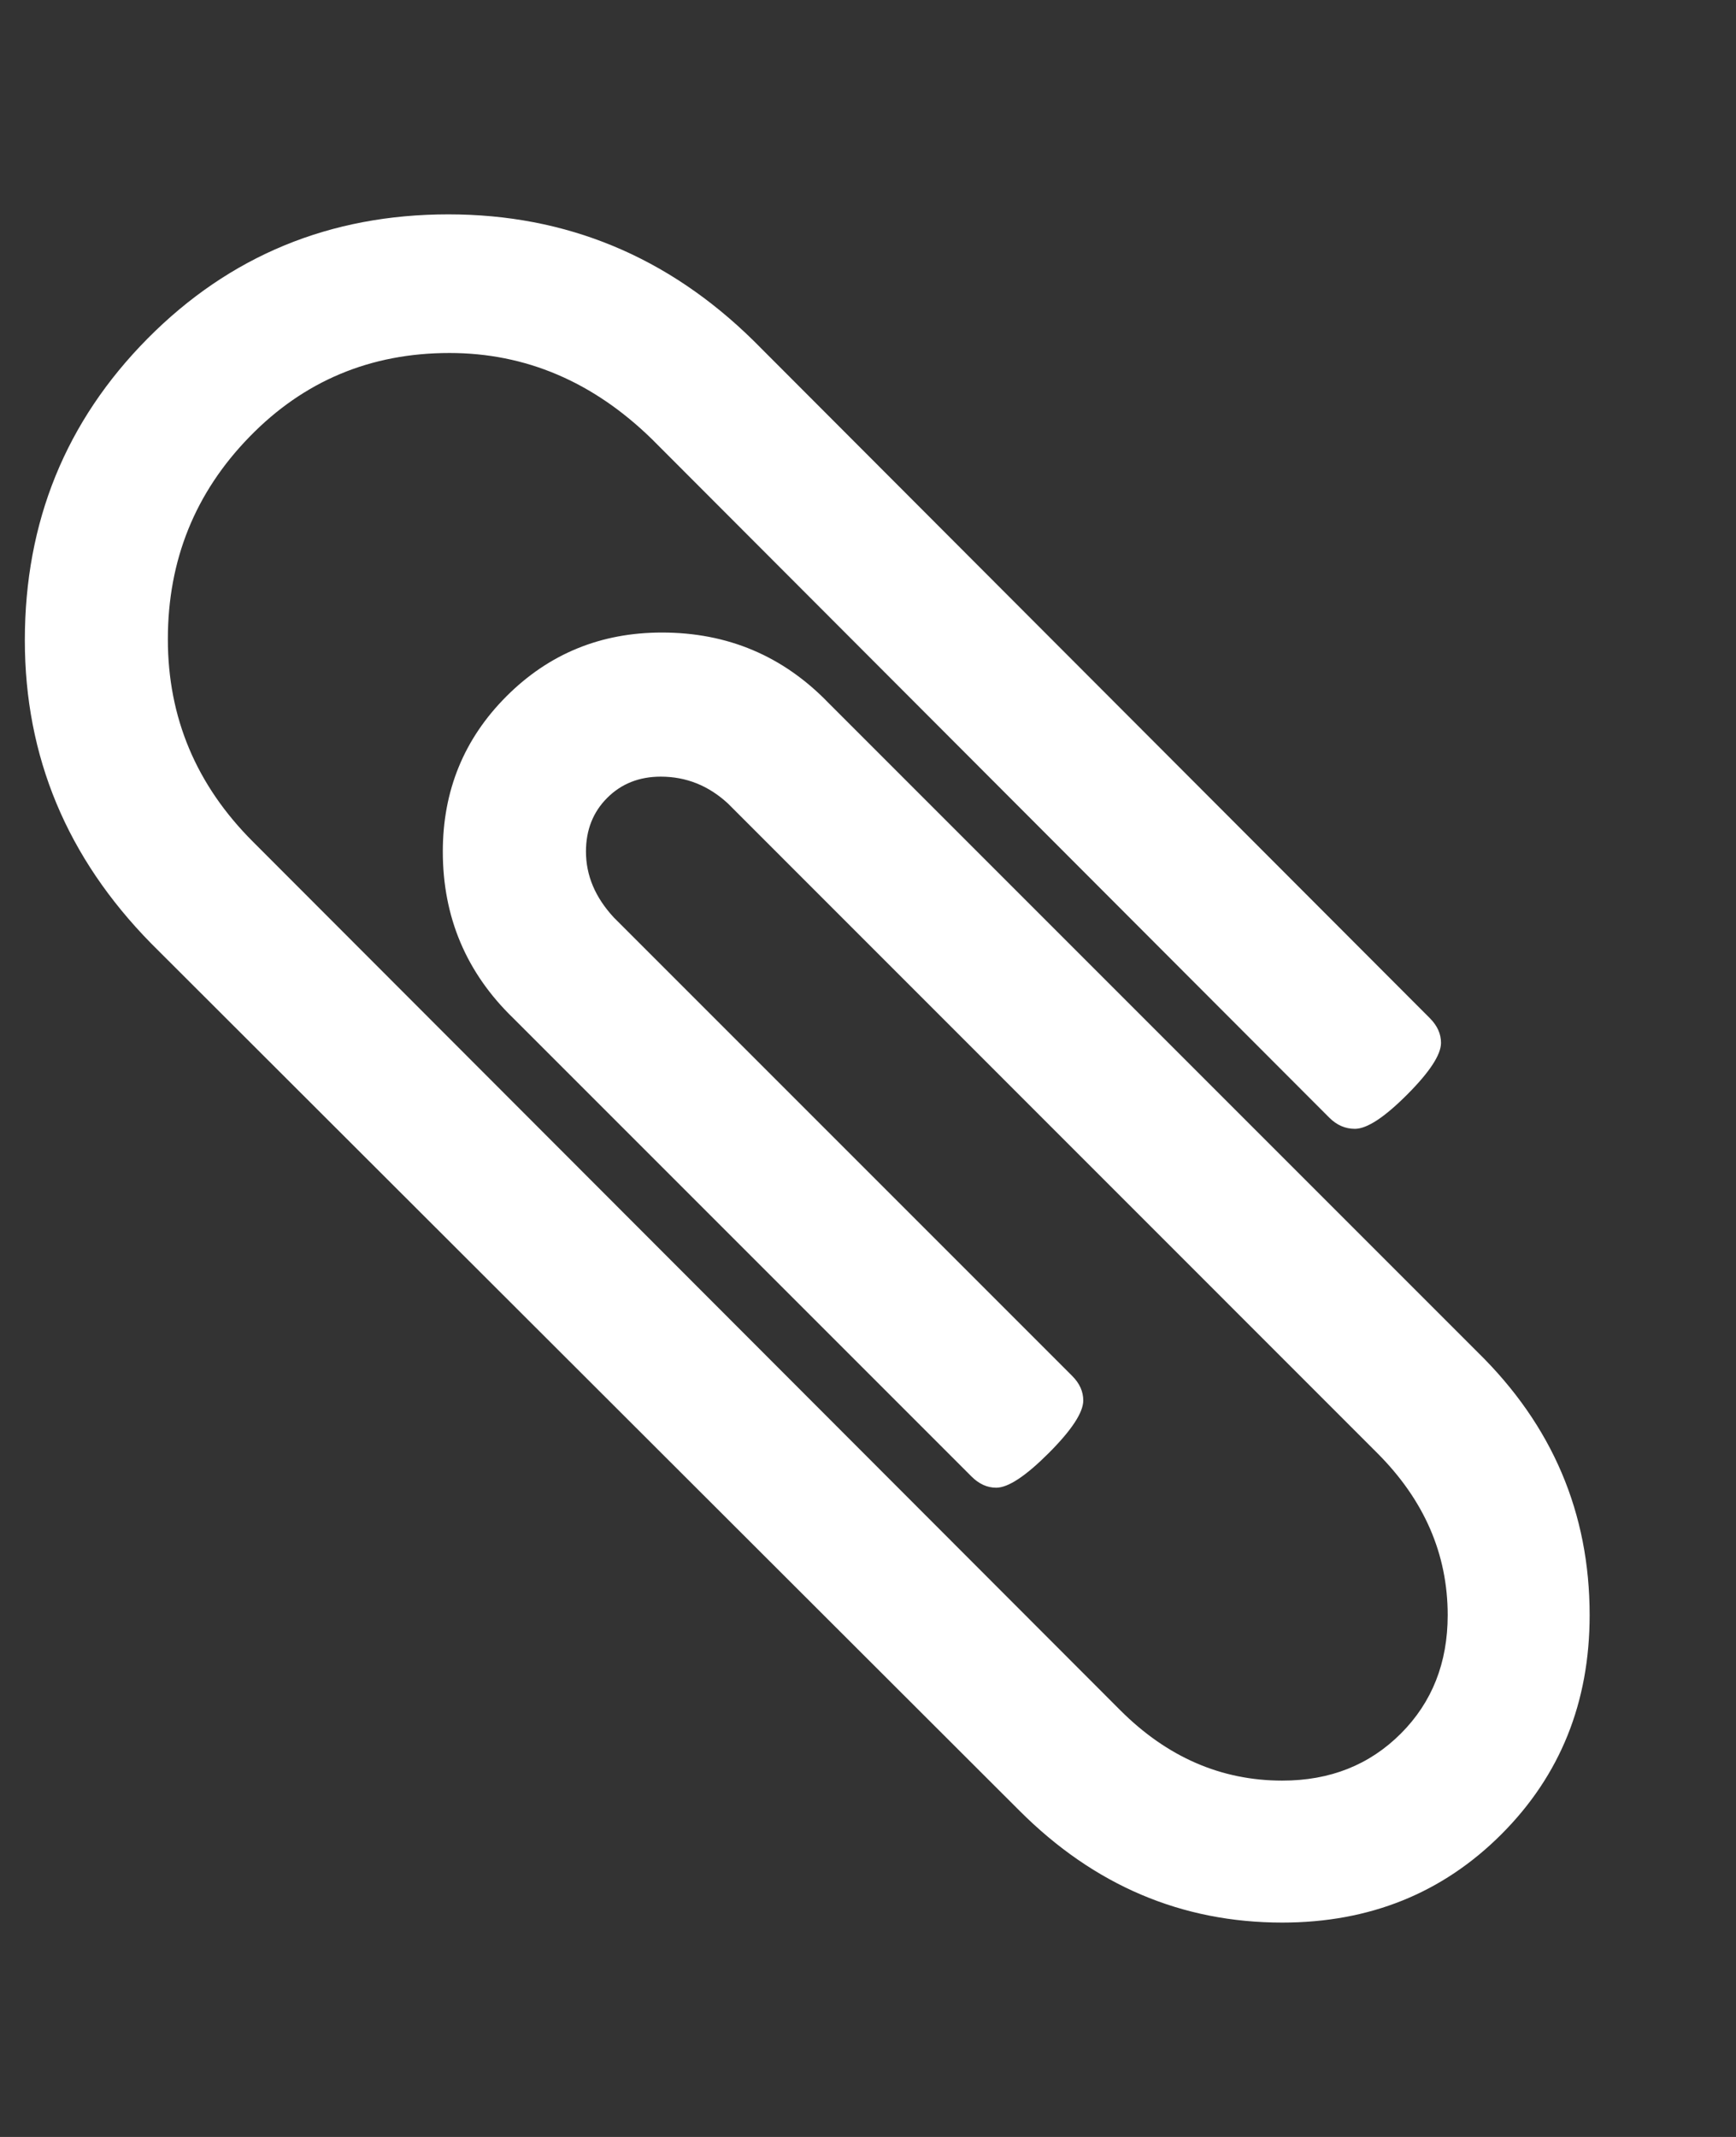 <svg width="13" height="16" viewBox="0 0 13 16" fill="none" xmlns="http://www.w3.org/2000/svg">
<rect x="0" y="0" width="13" height="16" fill="#333333" stroke="none"/>
<path d="M11.904 12.093C11.904 12.746 11.684 13.293 11.243 13.734C10.802 14.175 10.255 14.395 9.602 14.395C8.849 14.395 8.193 14.116 7.635 13.558L1.131 7.063C0.501 6.421 0.186 5.665 0.186 4.794C0.186 3.907 0.492 3.154 1.106 2.534C1.72 1.915 2.471 1.605 3.358 1.605C4.24 1.605 5.001 1.92 5.643 2.551L10.707 7.623C10.763 7.679 10.791 7.741 10.791 7.808C10.791 7.897 10.706 8.027 10.536 8.197C10.366 8.367 10.236 8.452 10.146 8.452C10.074 8.452 10.01 8.424 9.954 8.368L4.881 3.287C4.441 2.858 3.936 2.643 3.366 2.643C2.775 2.643 2.275 2.852 1.868 3.271C1.461 3.689 1.257 4.194 1.257 4.786C1.257 5.372 1.469 5.877 1.893 6.301L8.389 12.805C8.74 13.156 9.145 13.332 9.602 13.332C9.96 13.332 10.255 13.215 10.49 12.98C10.724 12.746 10.841 12.45 10.841 12.093C10.841 11.636 10.665 11.231 10.314 10.88L5.451 6.016C5.306 5.882 5.138 5.815 4.948 5.815C4.787 5.815 4.653 5.868 4.547 5.974C4.441 6.08 4.388 6.214 4.388 6.376C4.388 6.555 4.457 6.719 4.597 6.87L8.029 10.302C8.085 10.358 8.112 10.419 8.112 10.486C8.112 10.575 8.026 10.707 7.853 10.88C7.68 11.053 7.549 11.139 7.46 11.139C7.393 11.139 7.331 11.111 7.275 11.055L3.843 7.623C3.492 7.283 3.316 6.867 3.316 6.376C3.316 5.919 3.475 5.531 3.793 5.213C4.111 4.895 4.499 4.736 4.957 4.736C5.448 4.736 5.864 4.911 6.204 5.263L11.067 10.126C11.625 10.673 11.904 11.329 11.904 12.093Z" fill="white"/>
</svg>
